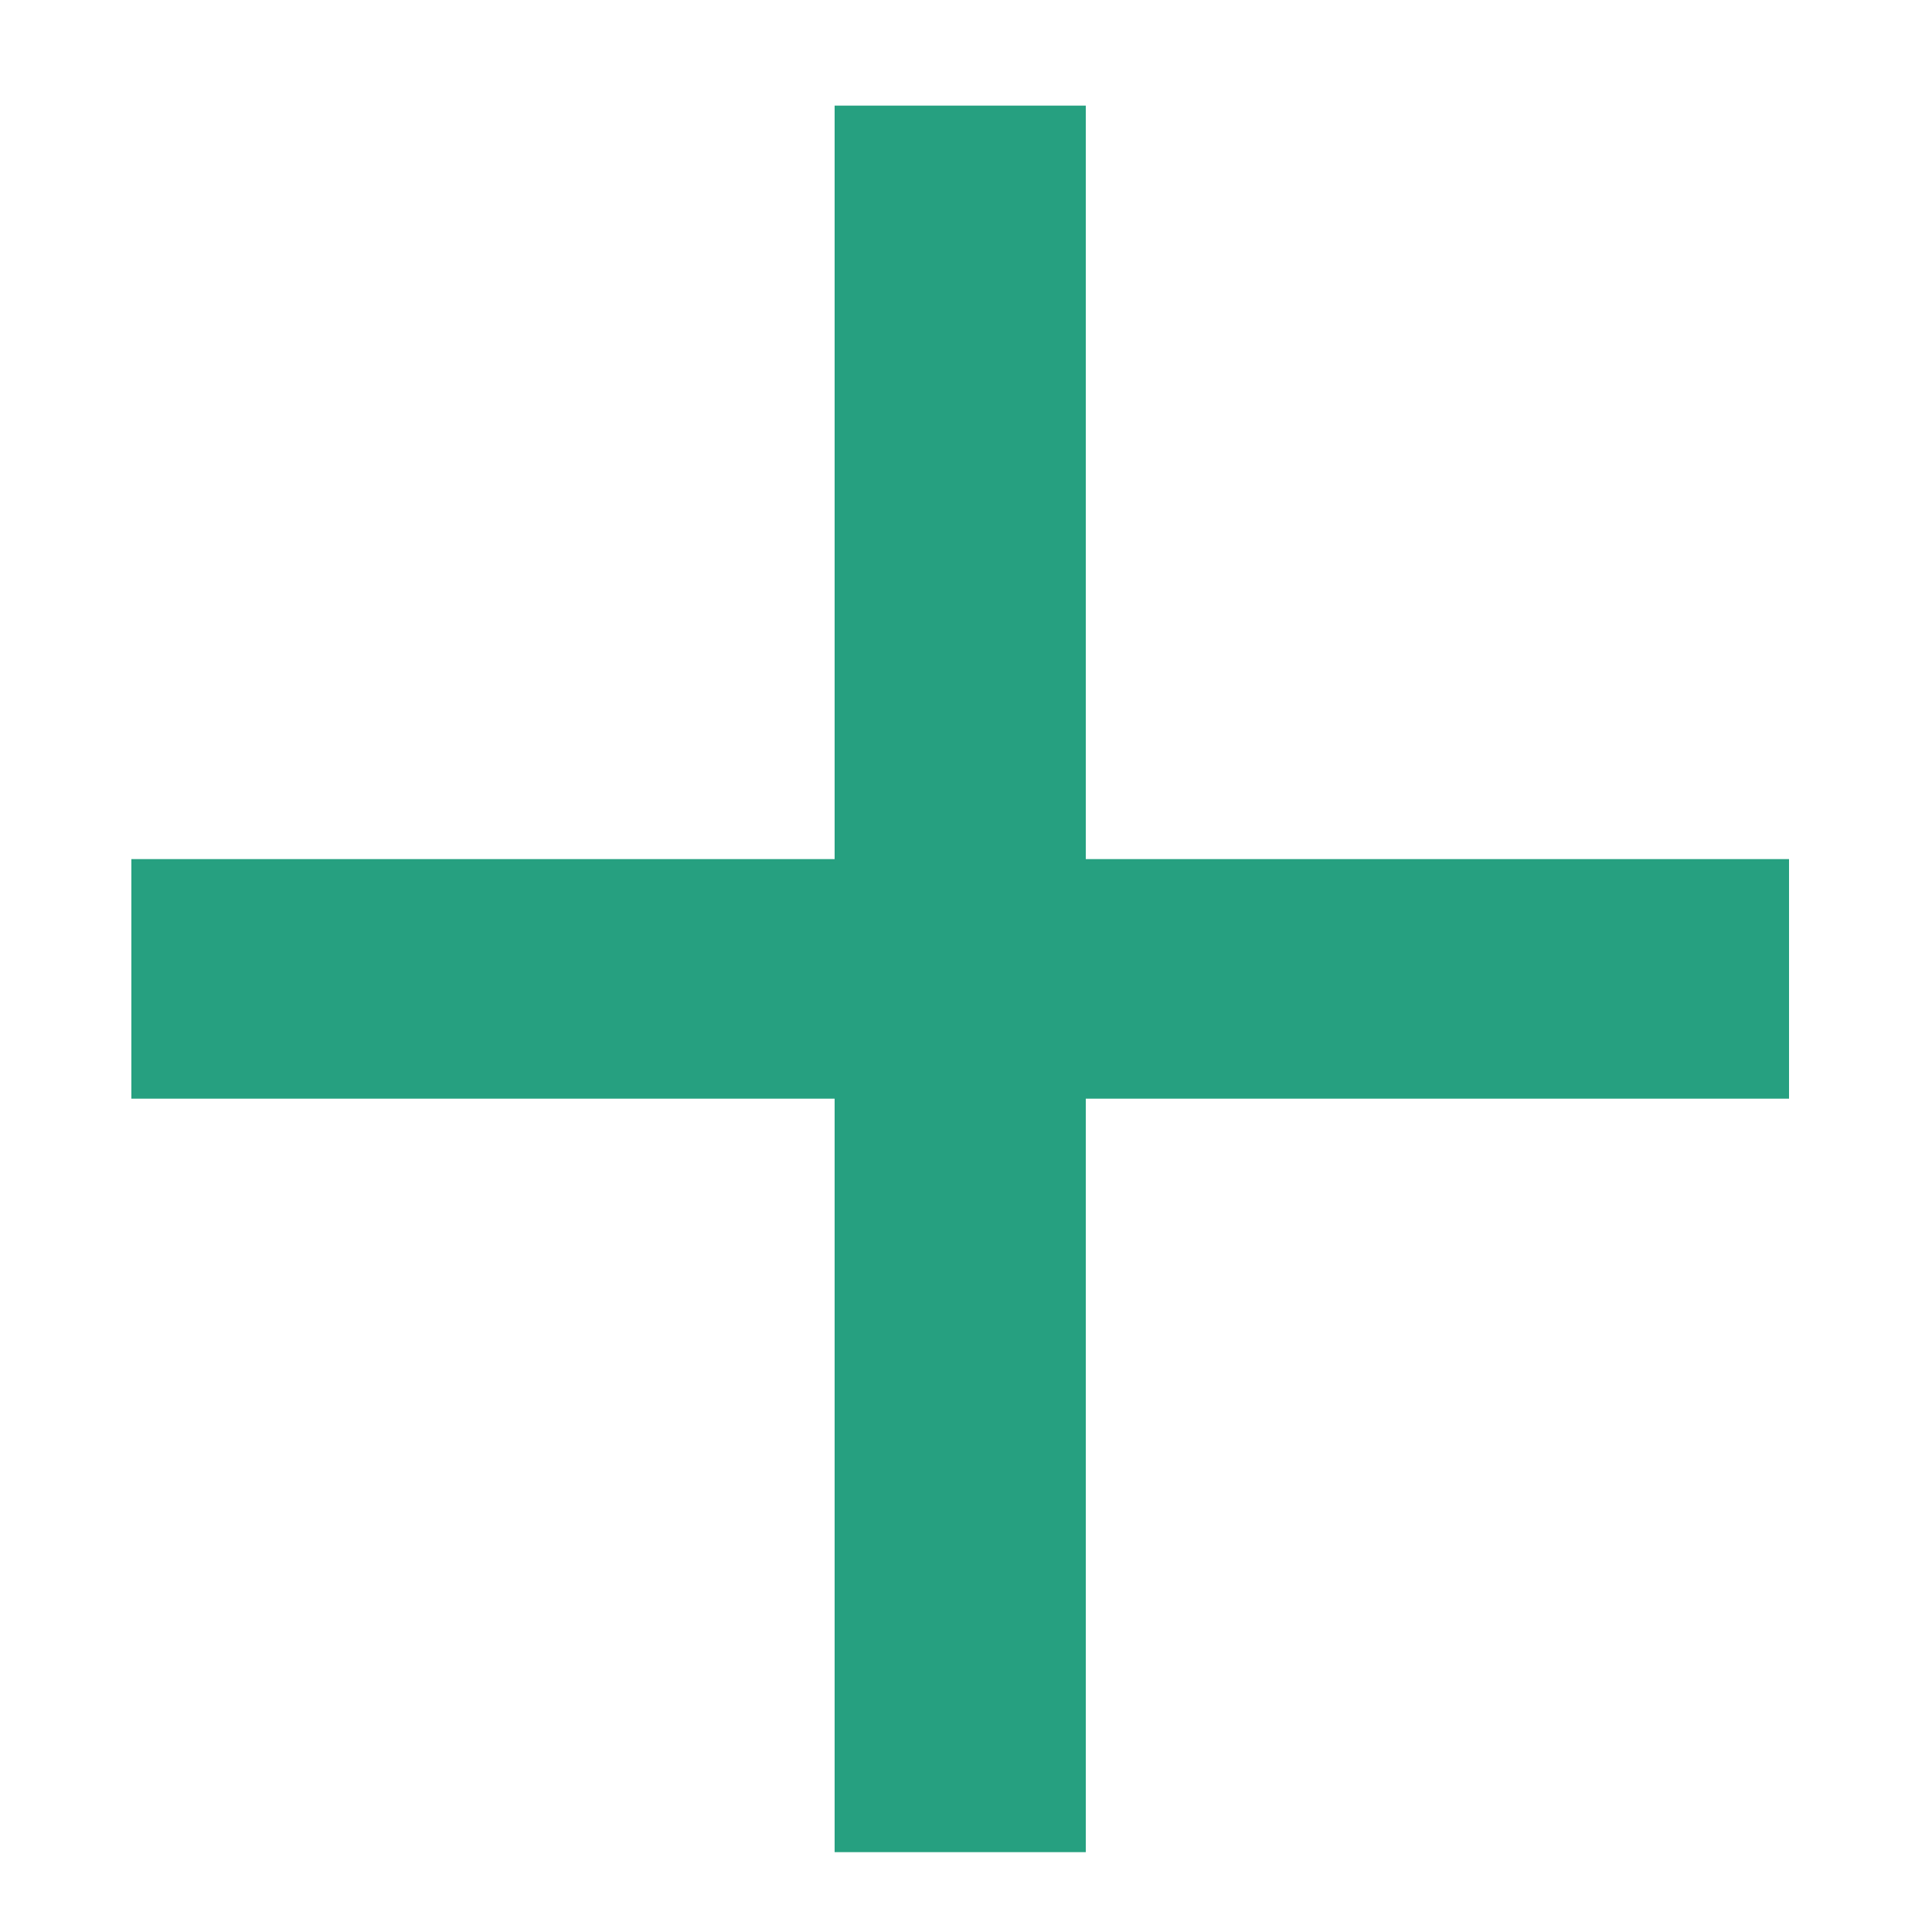 <svg width="12" height="12" viewBox="0 0 12 12" fill="none" xmlns="http://www.w3.org/2000/svg">
<path d="M5.184 11.504V6.824H0.816V5.336H5.184V0.656H6.744V5.336H11.112V6.824H6.744V11.504H5.184Z" fill="#018F6A" fill-opacity="0.85"/>
</svg>
